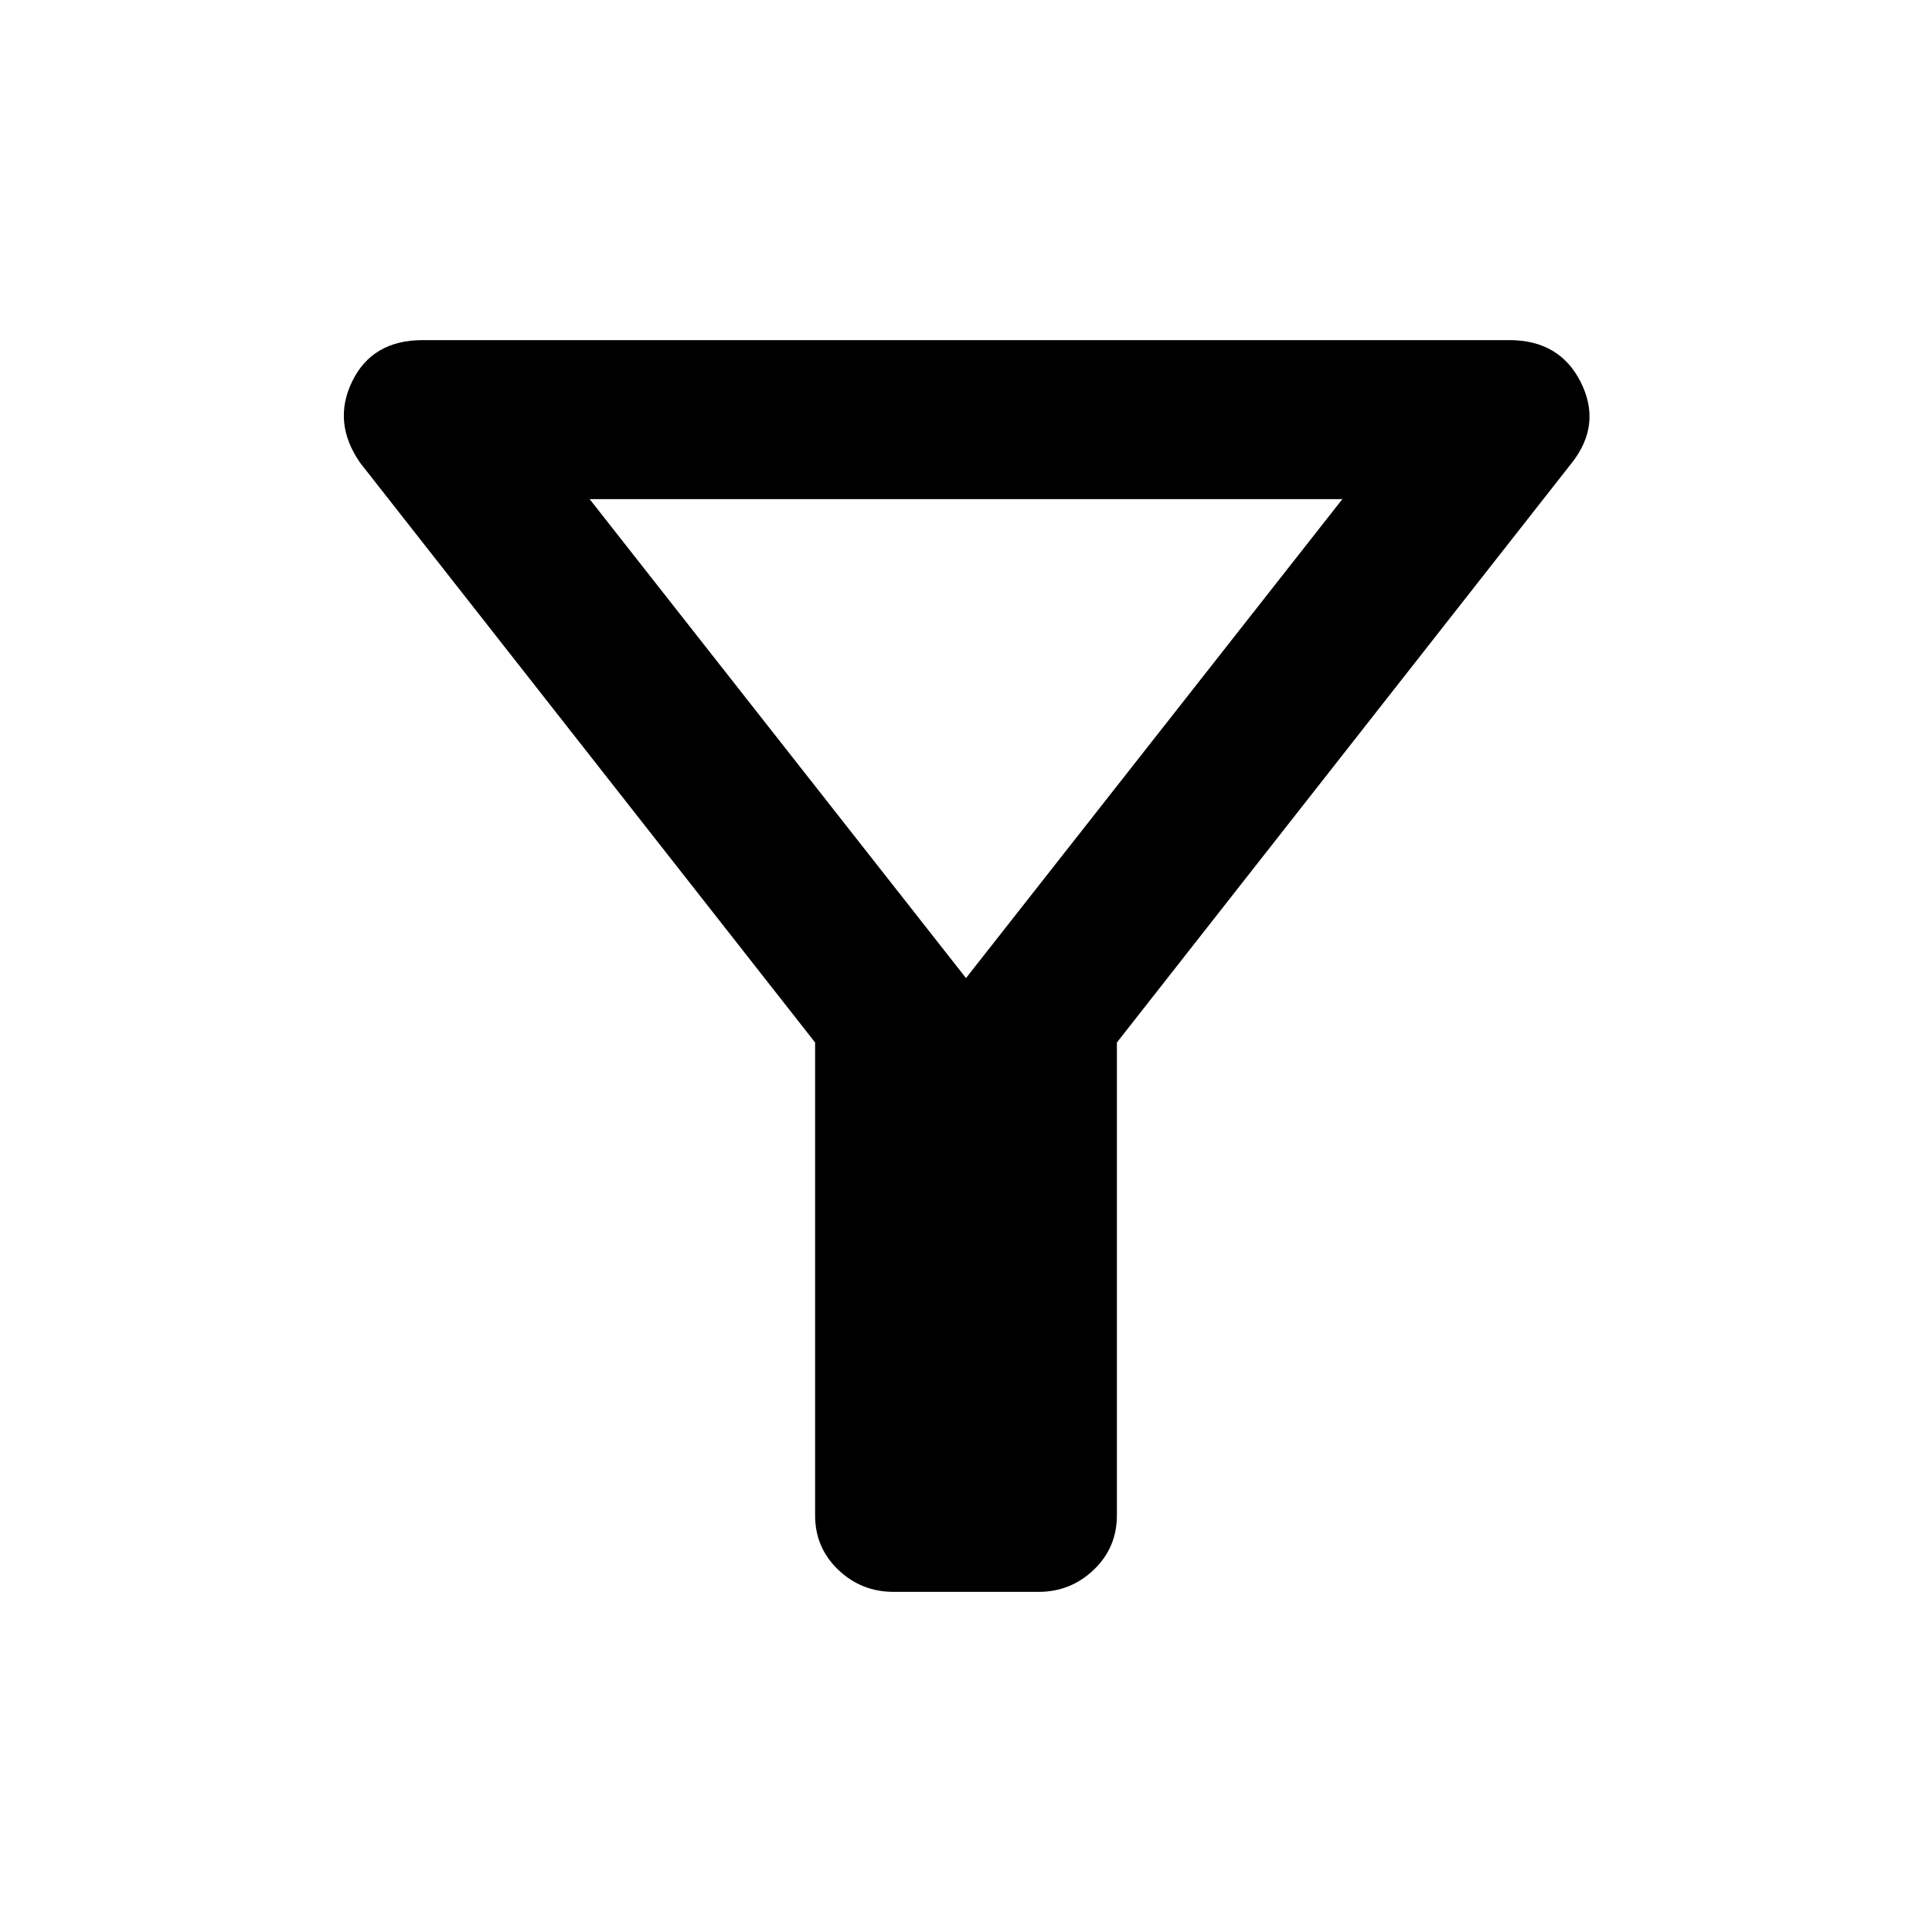 <svg xmlns="http://www.w3.org/2000/svg" height="20" width="20"><path d="M11.562 10.792V15.688Q11.562 16.021 11.323 16.25Q11.083 16.479 10.75 16.479H9.25Q8.917 16.479 8.677 16.25Q8.438 16.021 8.438 15.688V10.792L3.729 4.792Q3.438 4.375 3.646 3.948Q3.854 3.521 4.375 3.521H15.625Q16.146 3.521 16.365 3.958Q16.583 4.396 16.271 4.792ZM10 10.125 13.896 5.167H6.104ZM10 10.125Z"/></svg>